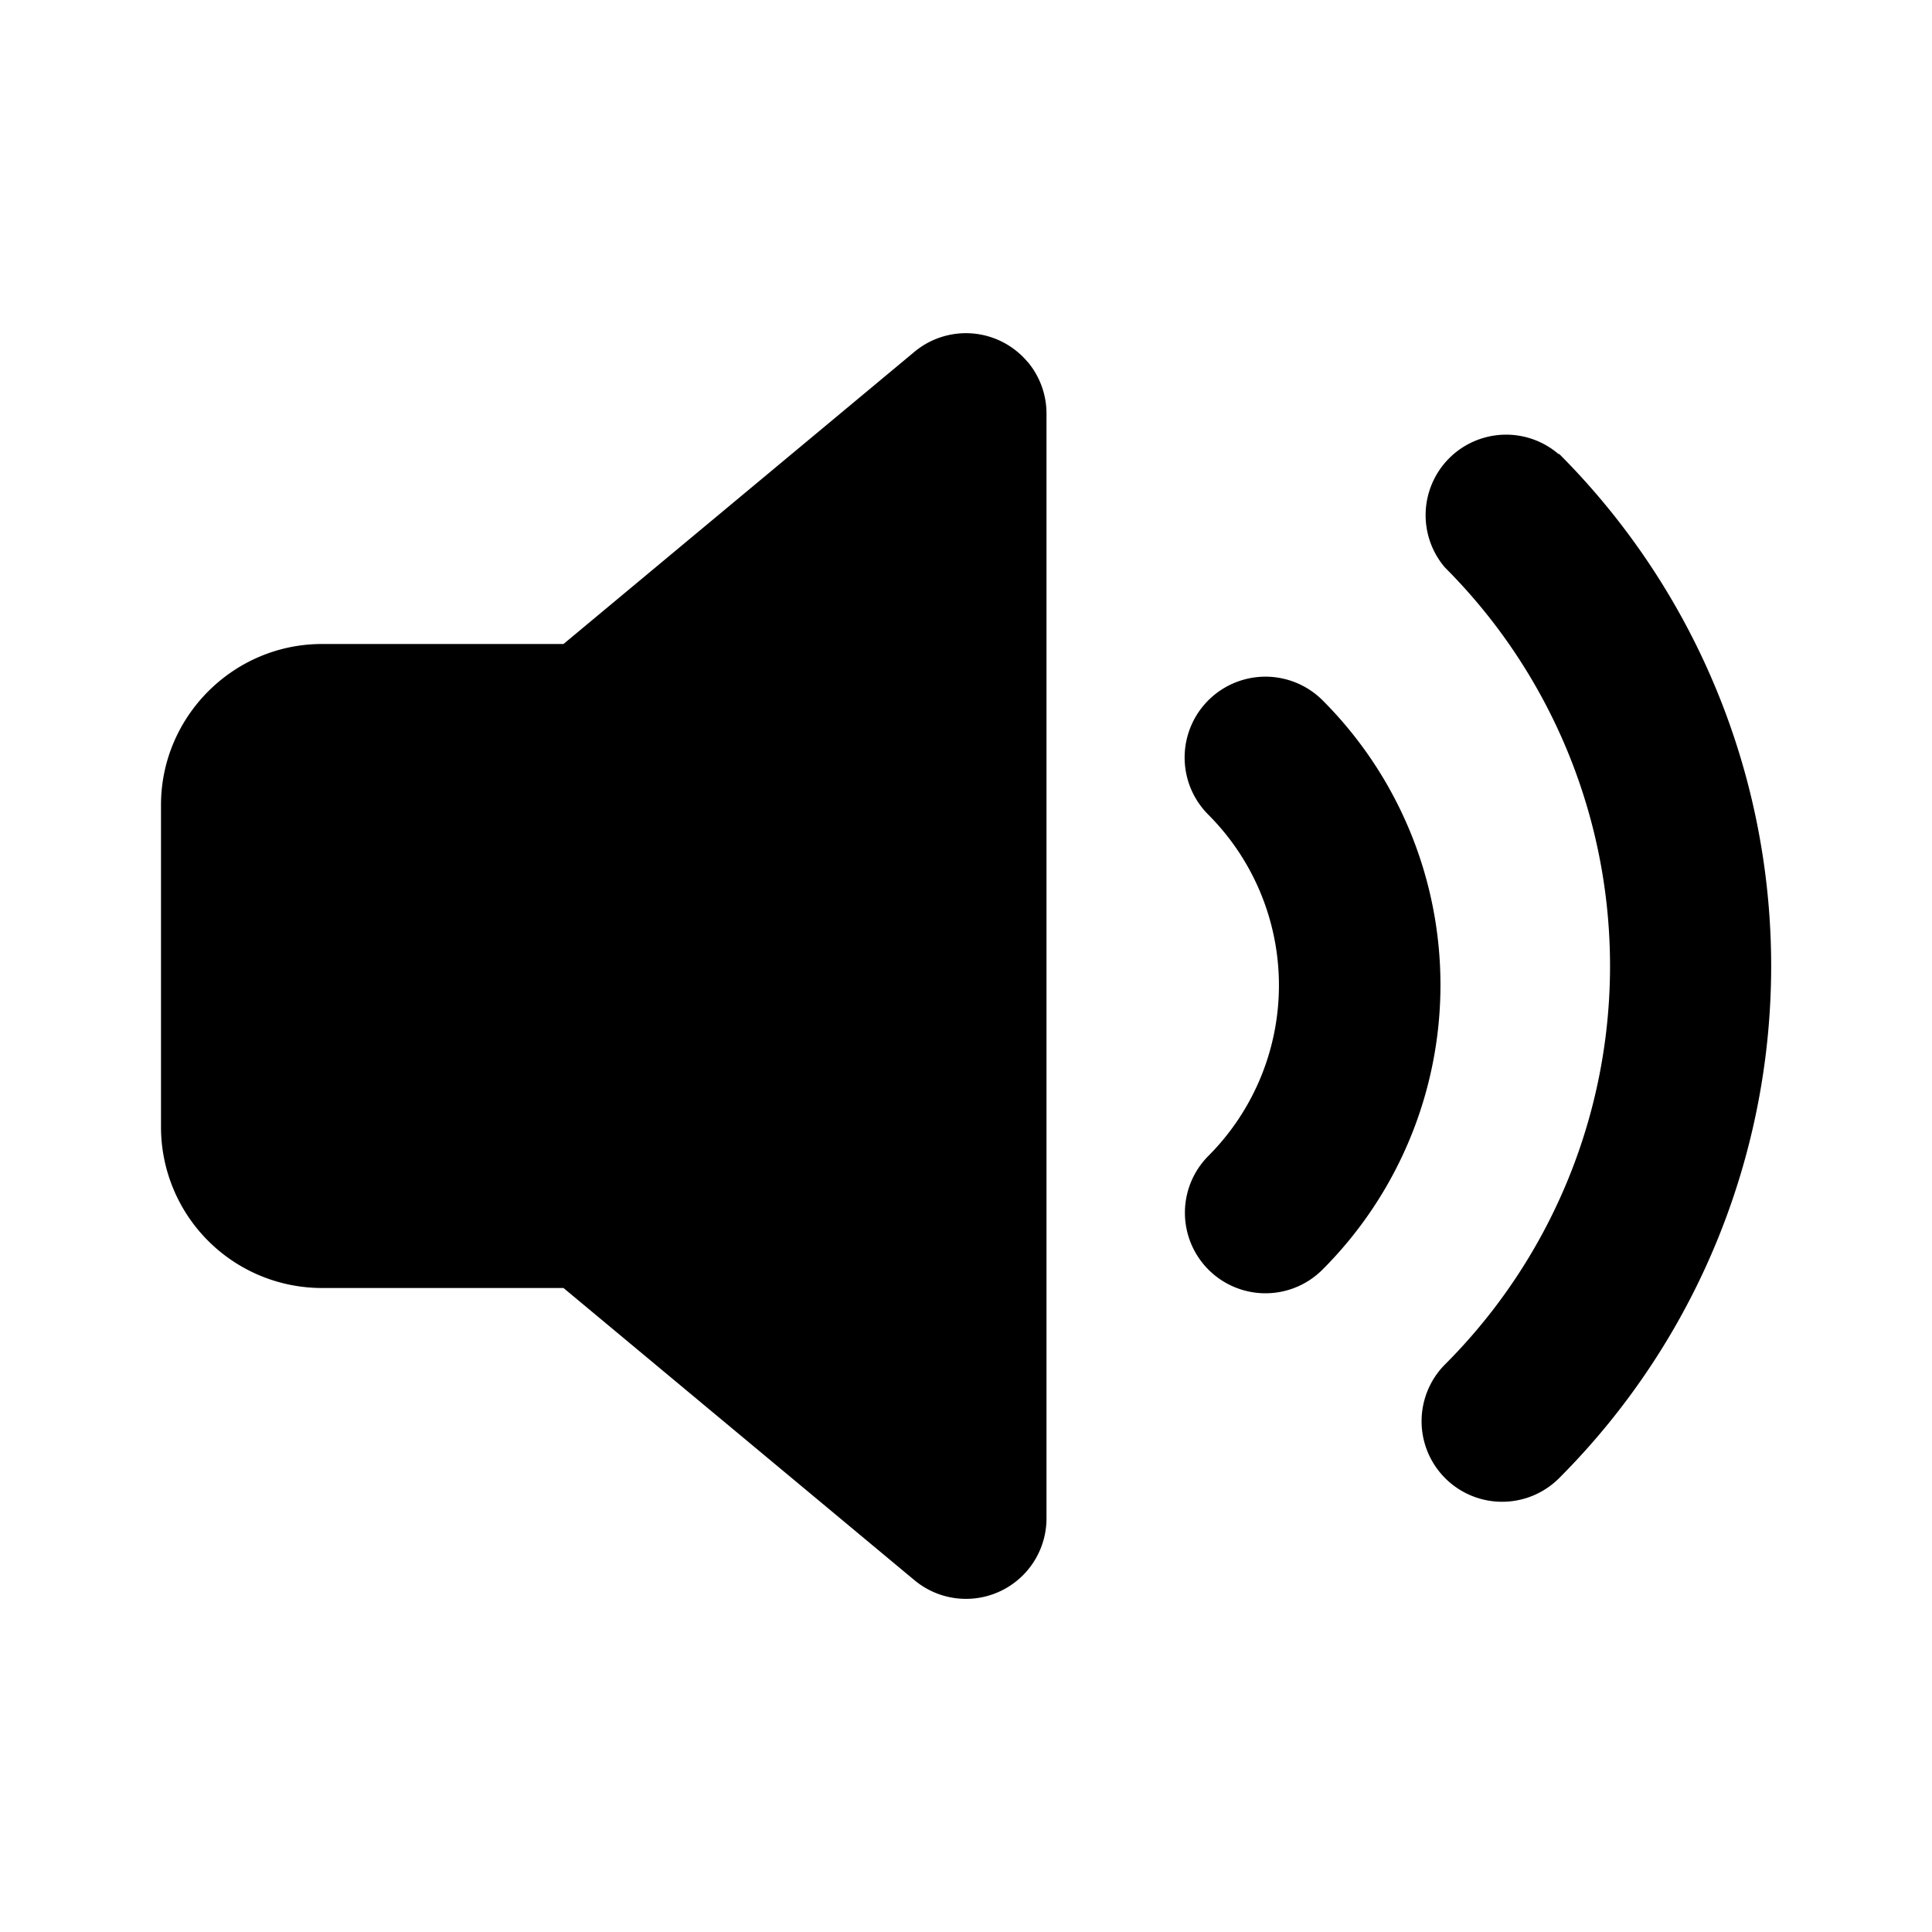 <svg xmlns="http://www.w3.org/2000/svg" viewBox="0 0 24 24">
  <path d="M12.77 4.5a1 1 0 01.23.64v13.72a1 1 0 01-1.64.77L7 16H4a2 2 0 01-2-2v-4c0-1.1.9-2 2-2h3l4.36-3.63a1 1 0 011.4.12zm6.6 1.14a9 9 0 010 12.72 1 1 0 11-1.42-1.41 7 7 0 000-9.9 1 1 0 011.41-1.41zM16.43 8.7a5 5 0 010 7.07 1 1 0 01-1.42-1.41 3 3 0 000-4.24 1 1 0 011.42-1.42z"/>
</svg>
